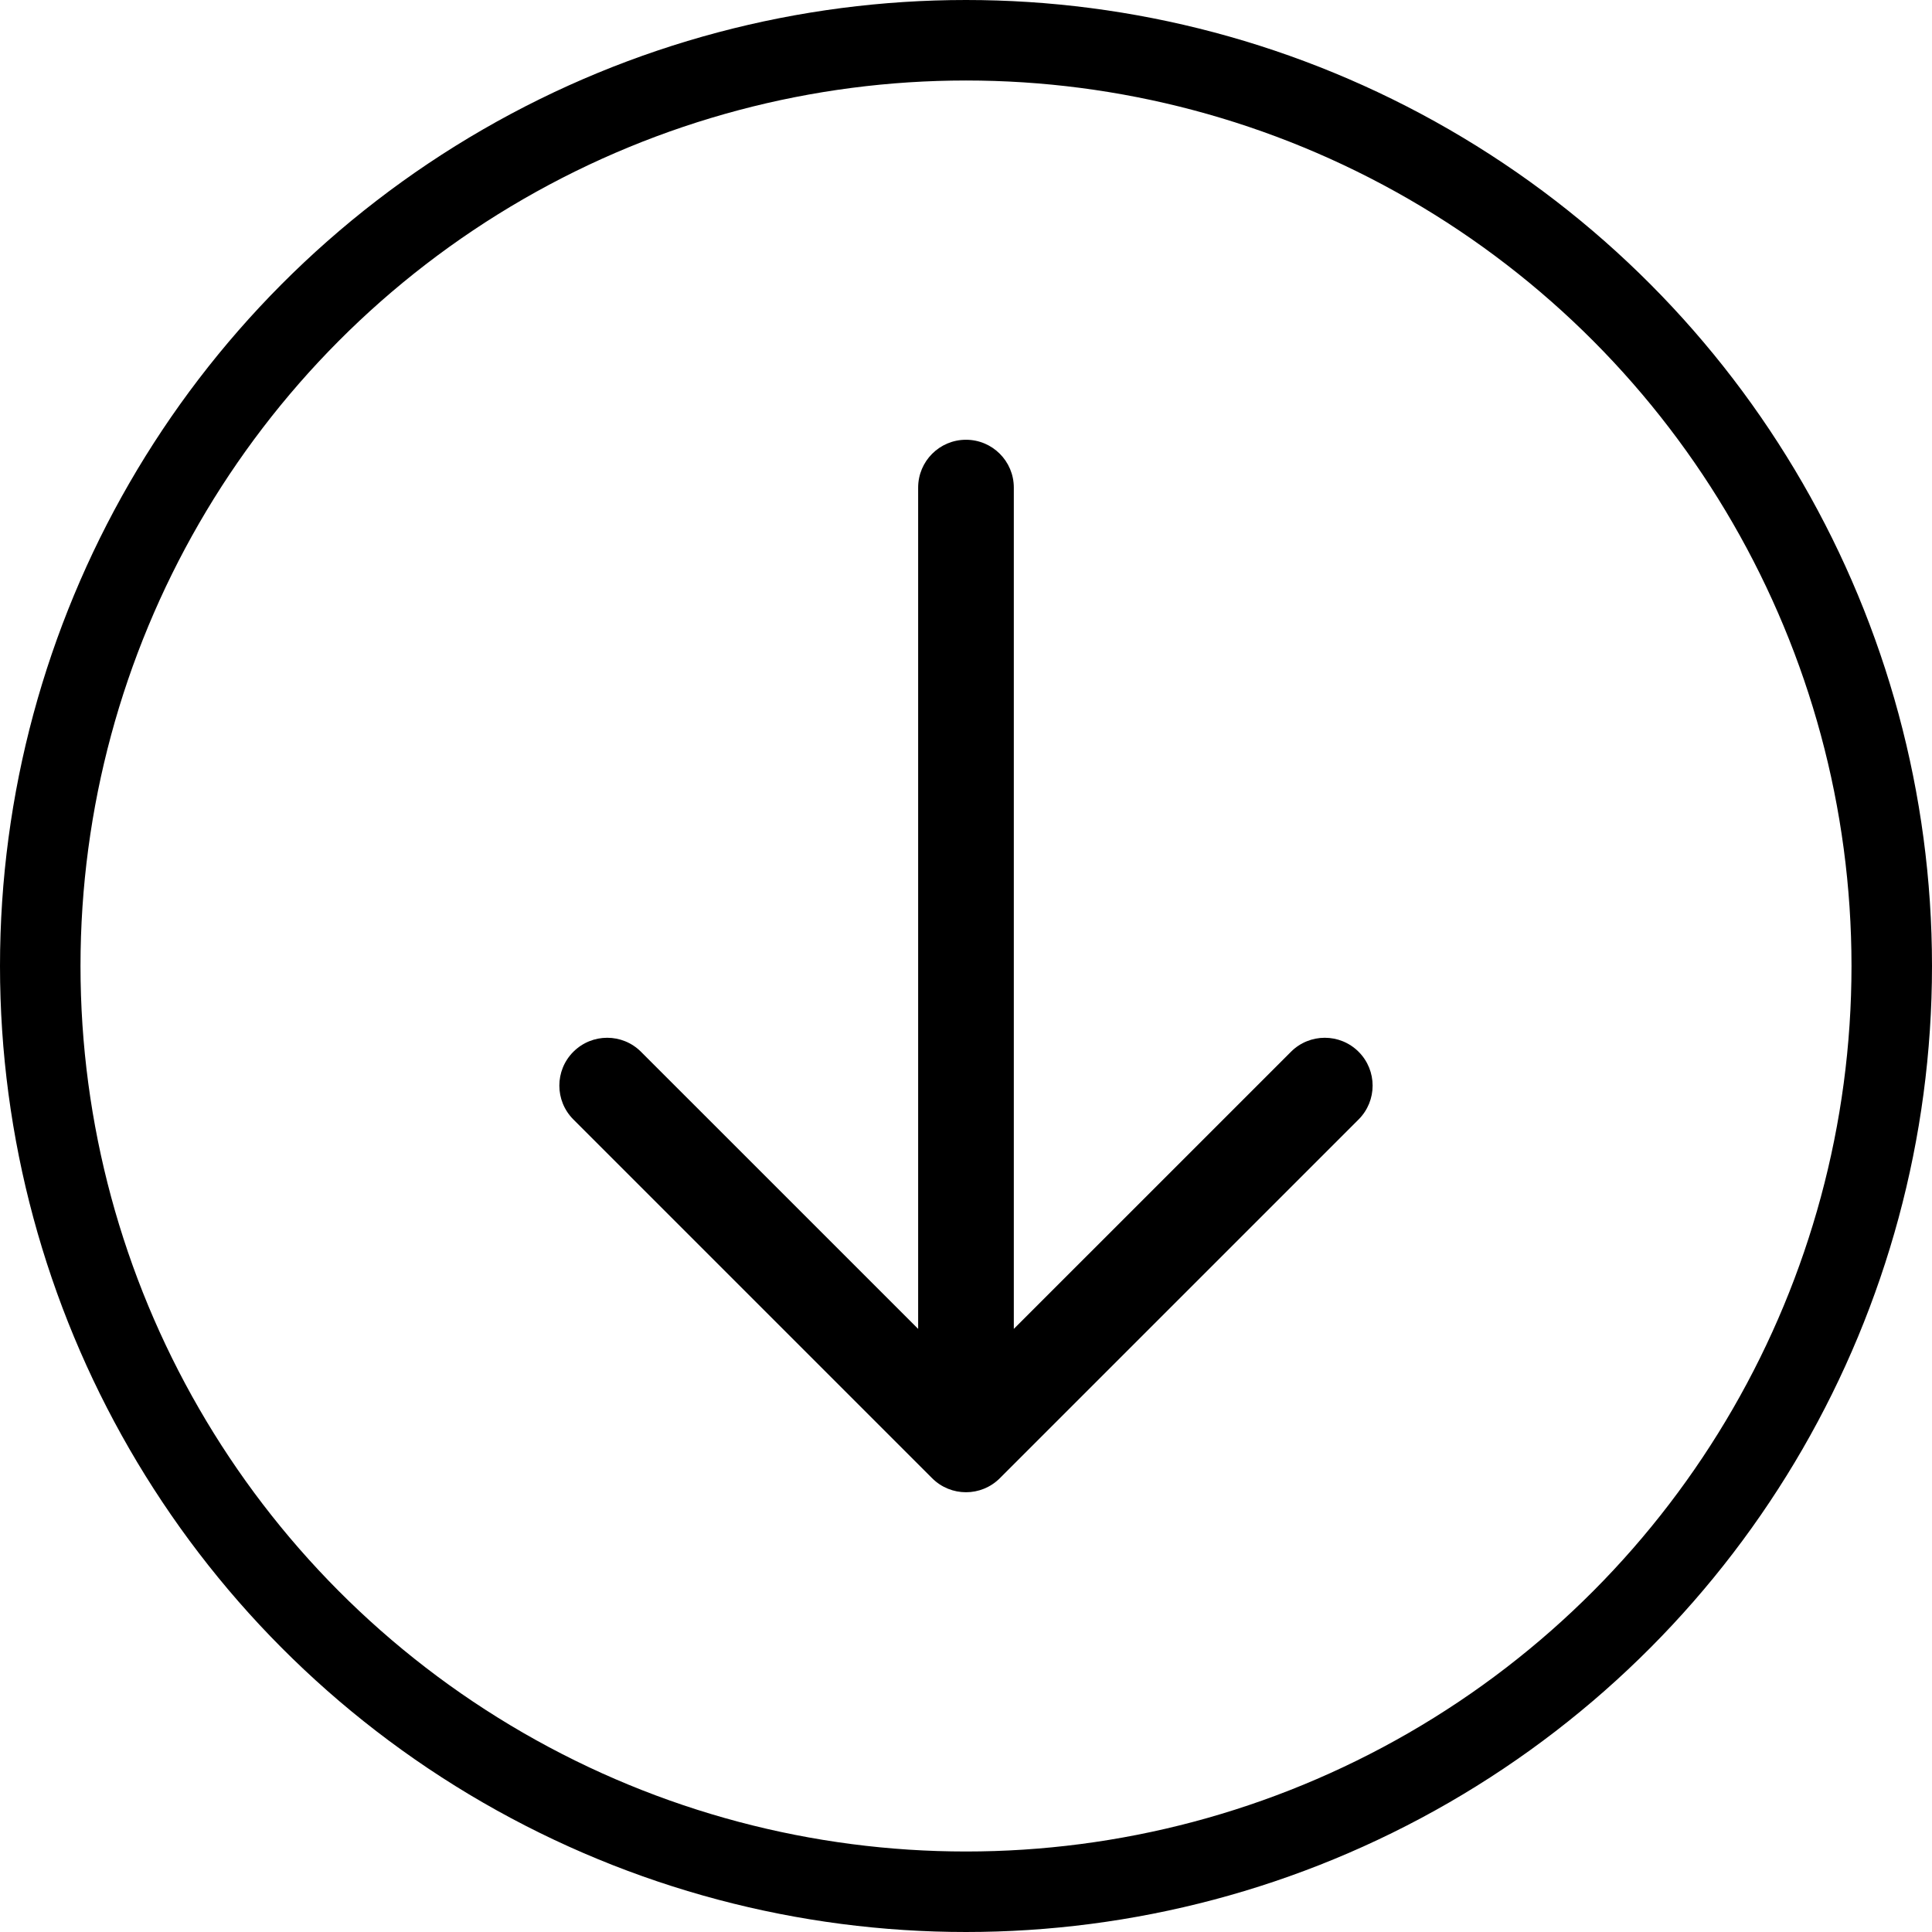 <svg width="60" height="60" viewBox="0 0 60 60" fill="none" xmlns="http://www.w3.org/2000/svg">
<circle cx="30" cy="30" r="28.75" stroke="currentColor" stroke-width="2.5"/>
<path fill-rule="evenodd" clip-rule="evenodd" d="M31.485 15.143C31.485 14.322 30.82 13.657 30 13.657C29.179 13.657 28.514 14.322 28.514 15.143V41.27L19.907 32.664C19.327 32.084 18.387 32.084 17.806 32.664C17.226 33.244 17.226 34.185 17.806 34.765L28.949 45.908C29.529 46.488 30.47 46.488 31.05 45.908L42.193 34.765C42.773 34.185 42.773 33.244 42.193 32.664C41.613 32.084 40.672 32.084 40.092 32.664L31.485 41.27V15.143Z" fill="currentColor"/>
</svg>

